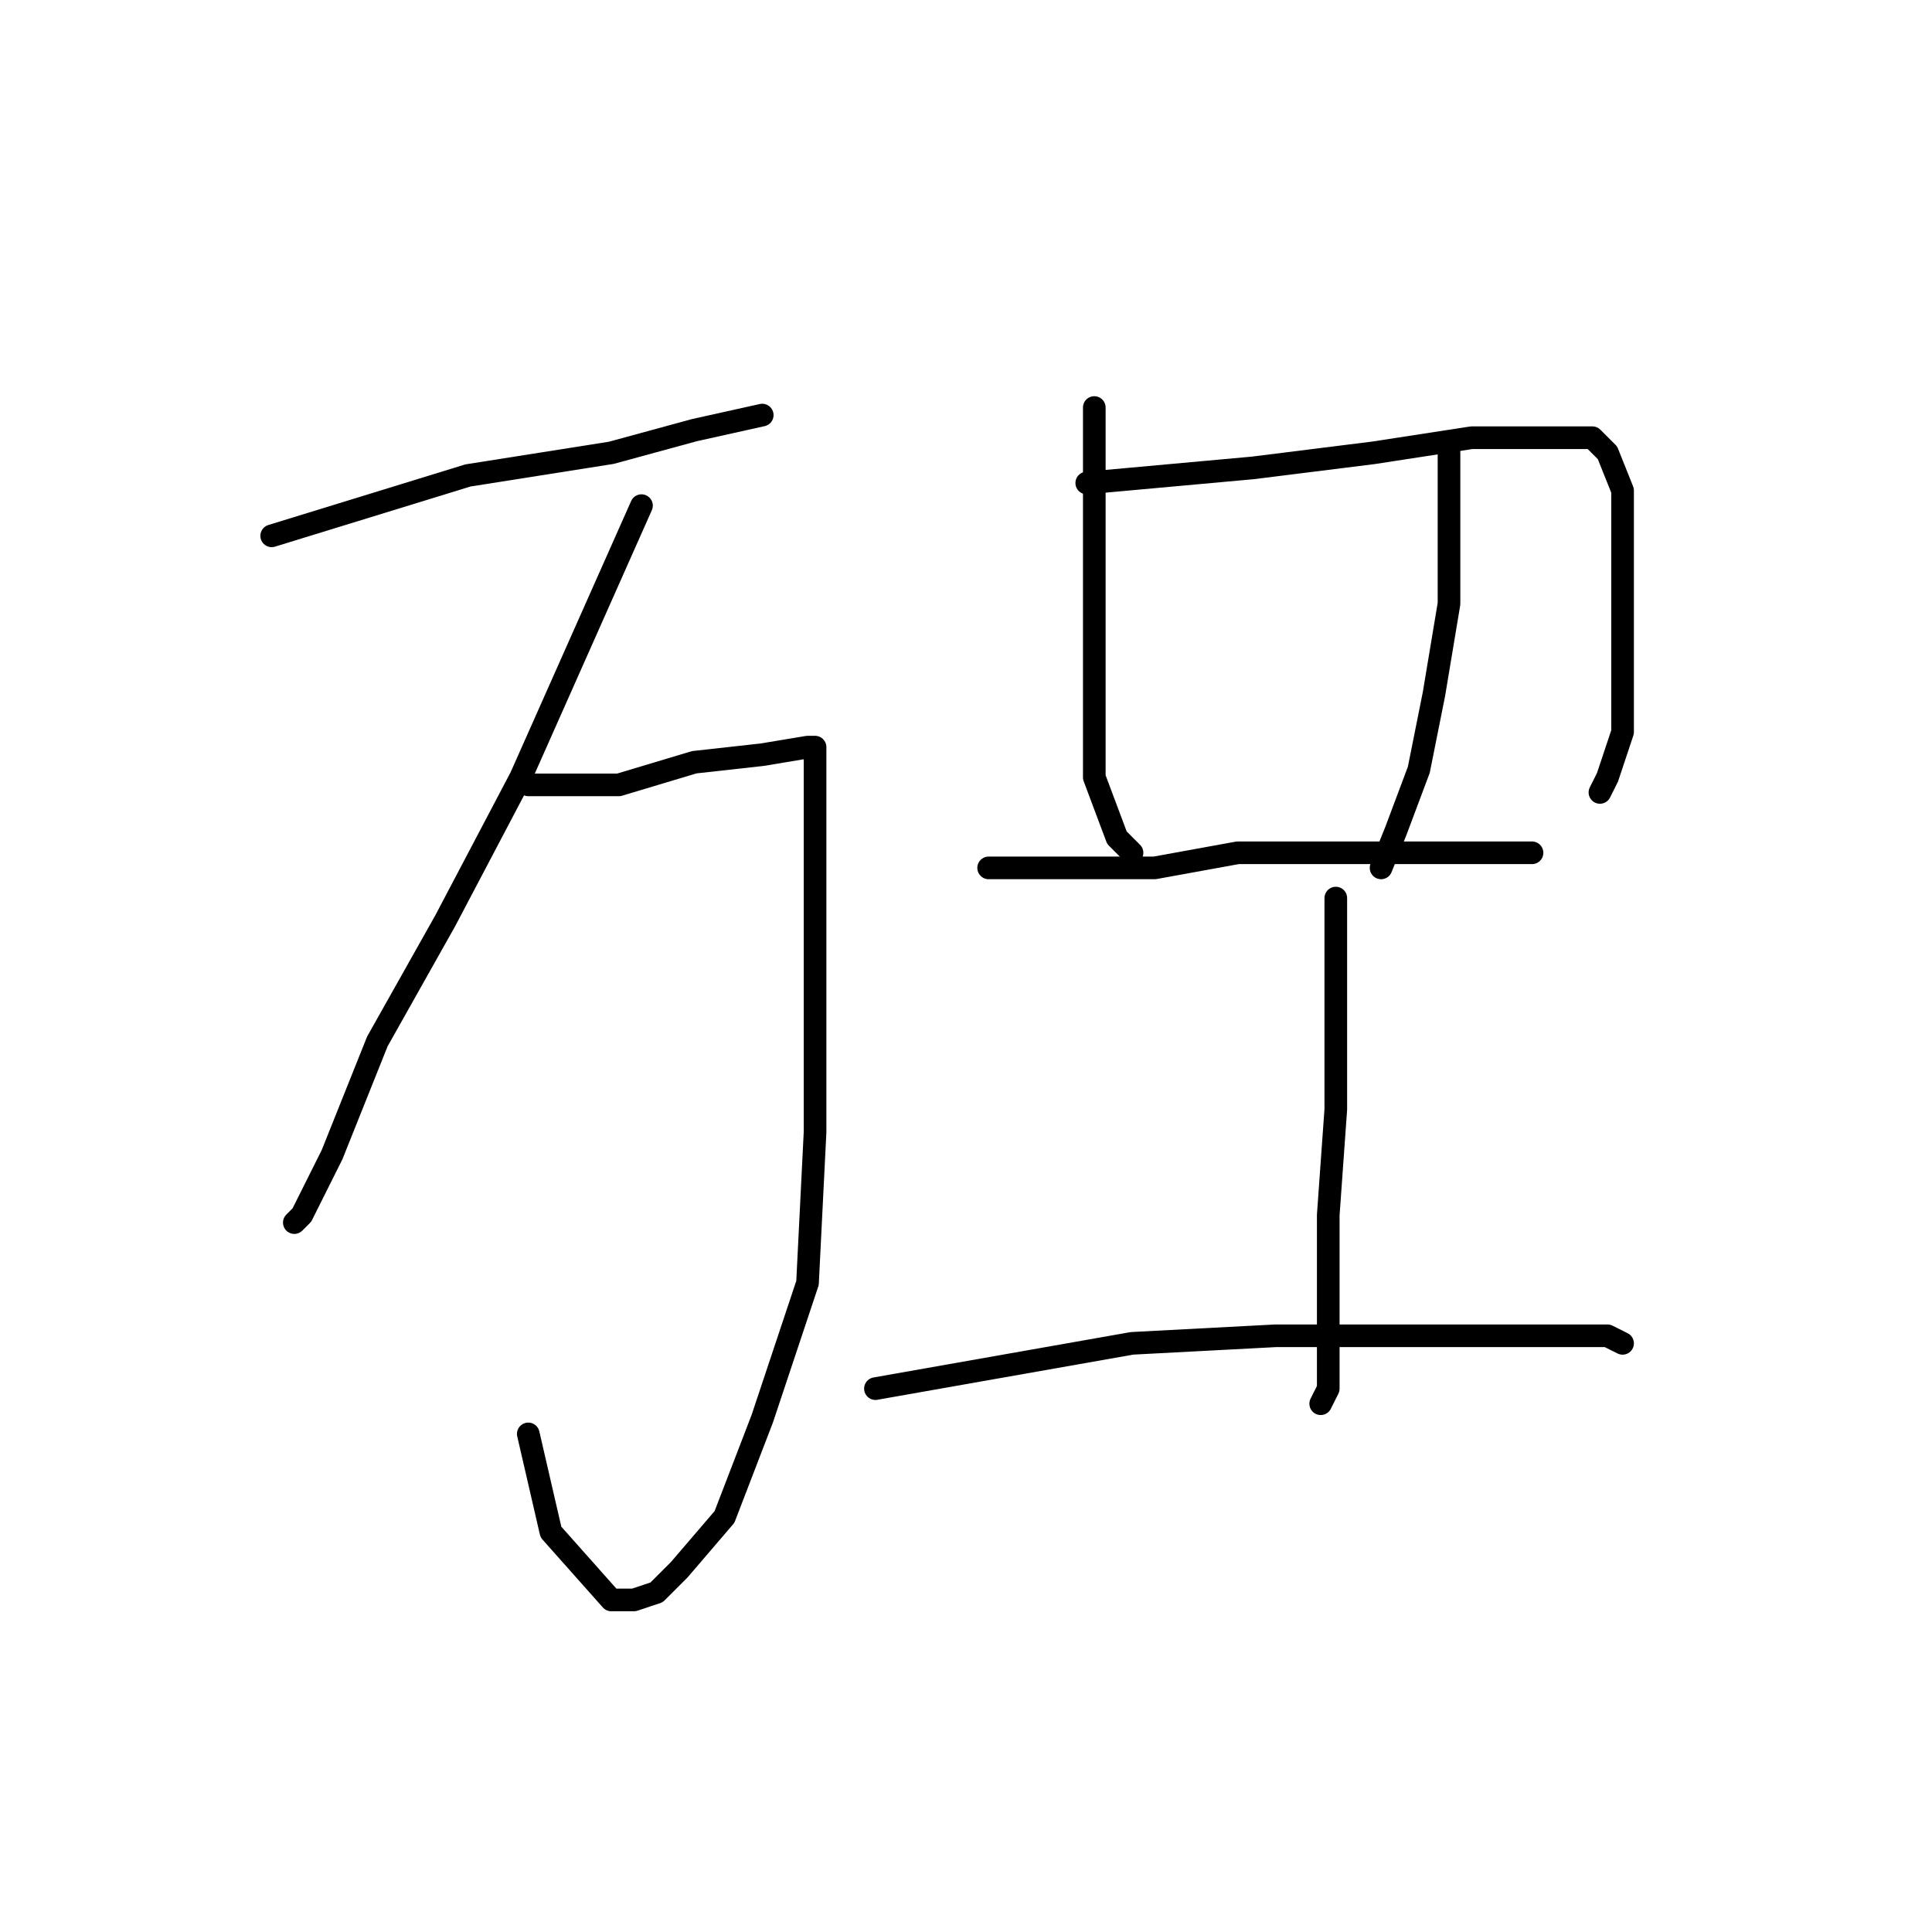 <?xml version="1.0" standalone="no"?>
    <svg width="256" height="256" xmlns="http://www.w3.org/2000/svg" version="1.1">
    <polyline stroke="black" stroke-width="3" stroke-linecap="round" fill="transparent" stroke-linejoin="round" points="36 71 49 67 62 63 81 60 92 57 101 55 101 55 " />
        <polyline stroke="black" stroke-width="3" stroke-linecap="round" fill="transparent" stroke-linejoin="round" points="85 67 77 85 69 103 59 122 50 138 44 153 40 161 39 162 39 162 " />
        <polyline stroke="black" stroke-width="3" stroke-linecap="round" fill="transparent" stroke-linejoin="round" points="70 104 76 104 82 104 92 101 101 100 107 99 108 99 108 100 108 106 108 127 108 150 107 170 101 188 96 201 90 208 87 211 84 212 81 212 73 203 70 190 70 190 " />
        <polyline stroke="black" stroke-width="3" stroke-linecap="round" fill="transparent" stroke-linejoin="round" points="145 54 145 62 145 70 145 82 145 94 145 103 148 111 150 113 150 113 " />
        <polyline stroke="black" stroke-width="3" stroke-linecap="round" fill="transparent" stroke-linejoin="round" points="144 64 155 63 166 62 182 60 195 58 206 58 211 58 213 60 215 65 215 73 215 82 215 91 215 97 213 103 212 105 212 105 " />
        <polyline stroke="black" stroke-width="3" stroke-linecap="round" fill="transparent" stroke-linejoin="round" points="192 60 192 64 192 68 192 80 190 92 188 102 185 110 183 115 183 115 " />
        <polyline stroke="black" stroke-width="3" stroke-linecap="round" fill="transparent" stroke-linejoin="round" points="131 115 142 115 153 115 164 113 175 113 185 113 195 113 200 113 203 113 203 113 " />
        <polyline stroke="black" stroke-width="3" stroke-linecap="round" fill="transparent" stroke-linejoin="round" points="177 119 177 133 177 147 176 161 176 171 176 177 176 180 176 184 175 186 175 186 " />
        <polyline stroke="black" stroke-width="3" stroke-linecap="round" fill="transparent" stroke-linejoin="round" points="116 184 133 181 150 178 169 177 186 177 200 177 208 177 212 177 213 177 215 178 215 178 " />
        </svg>